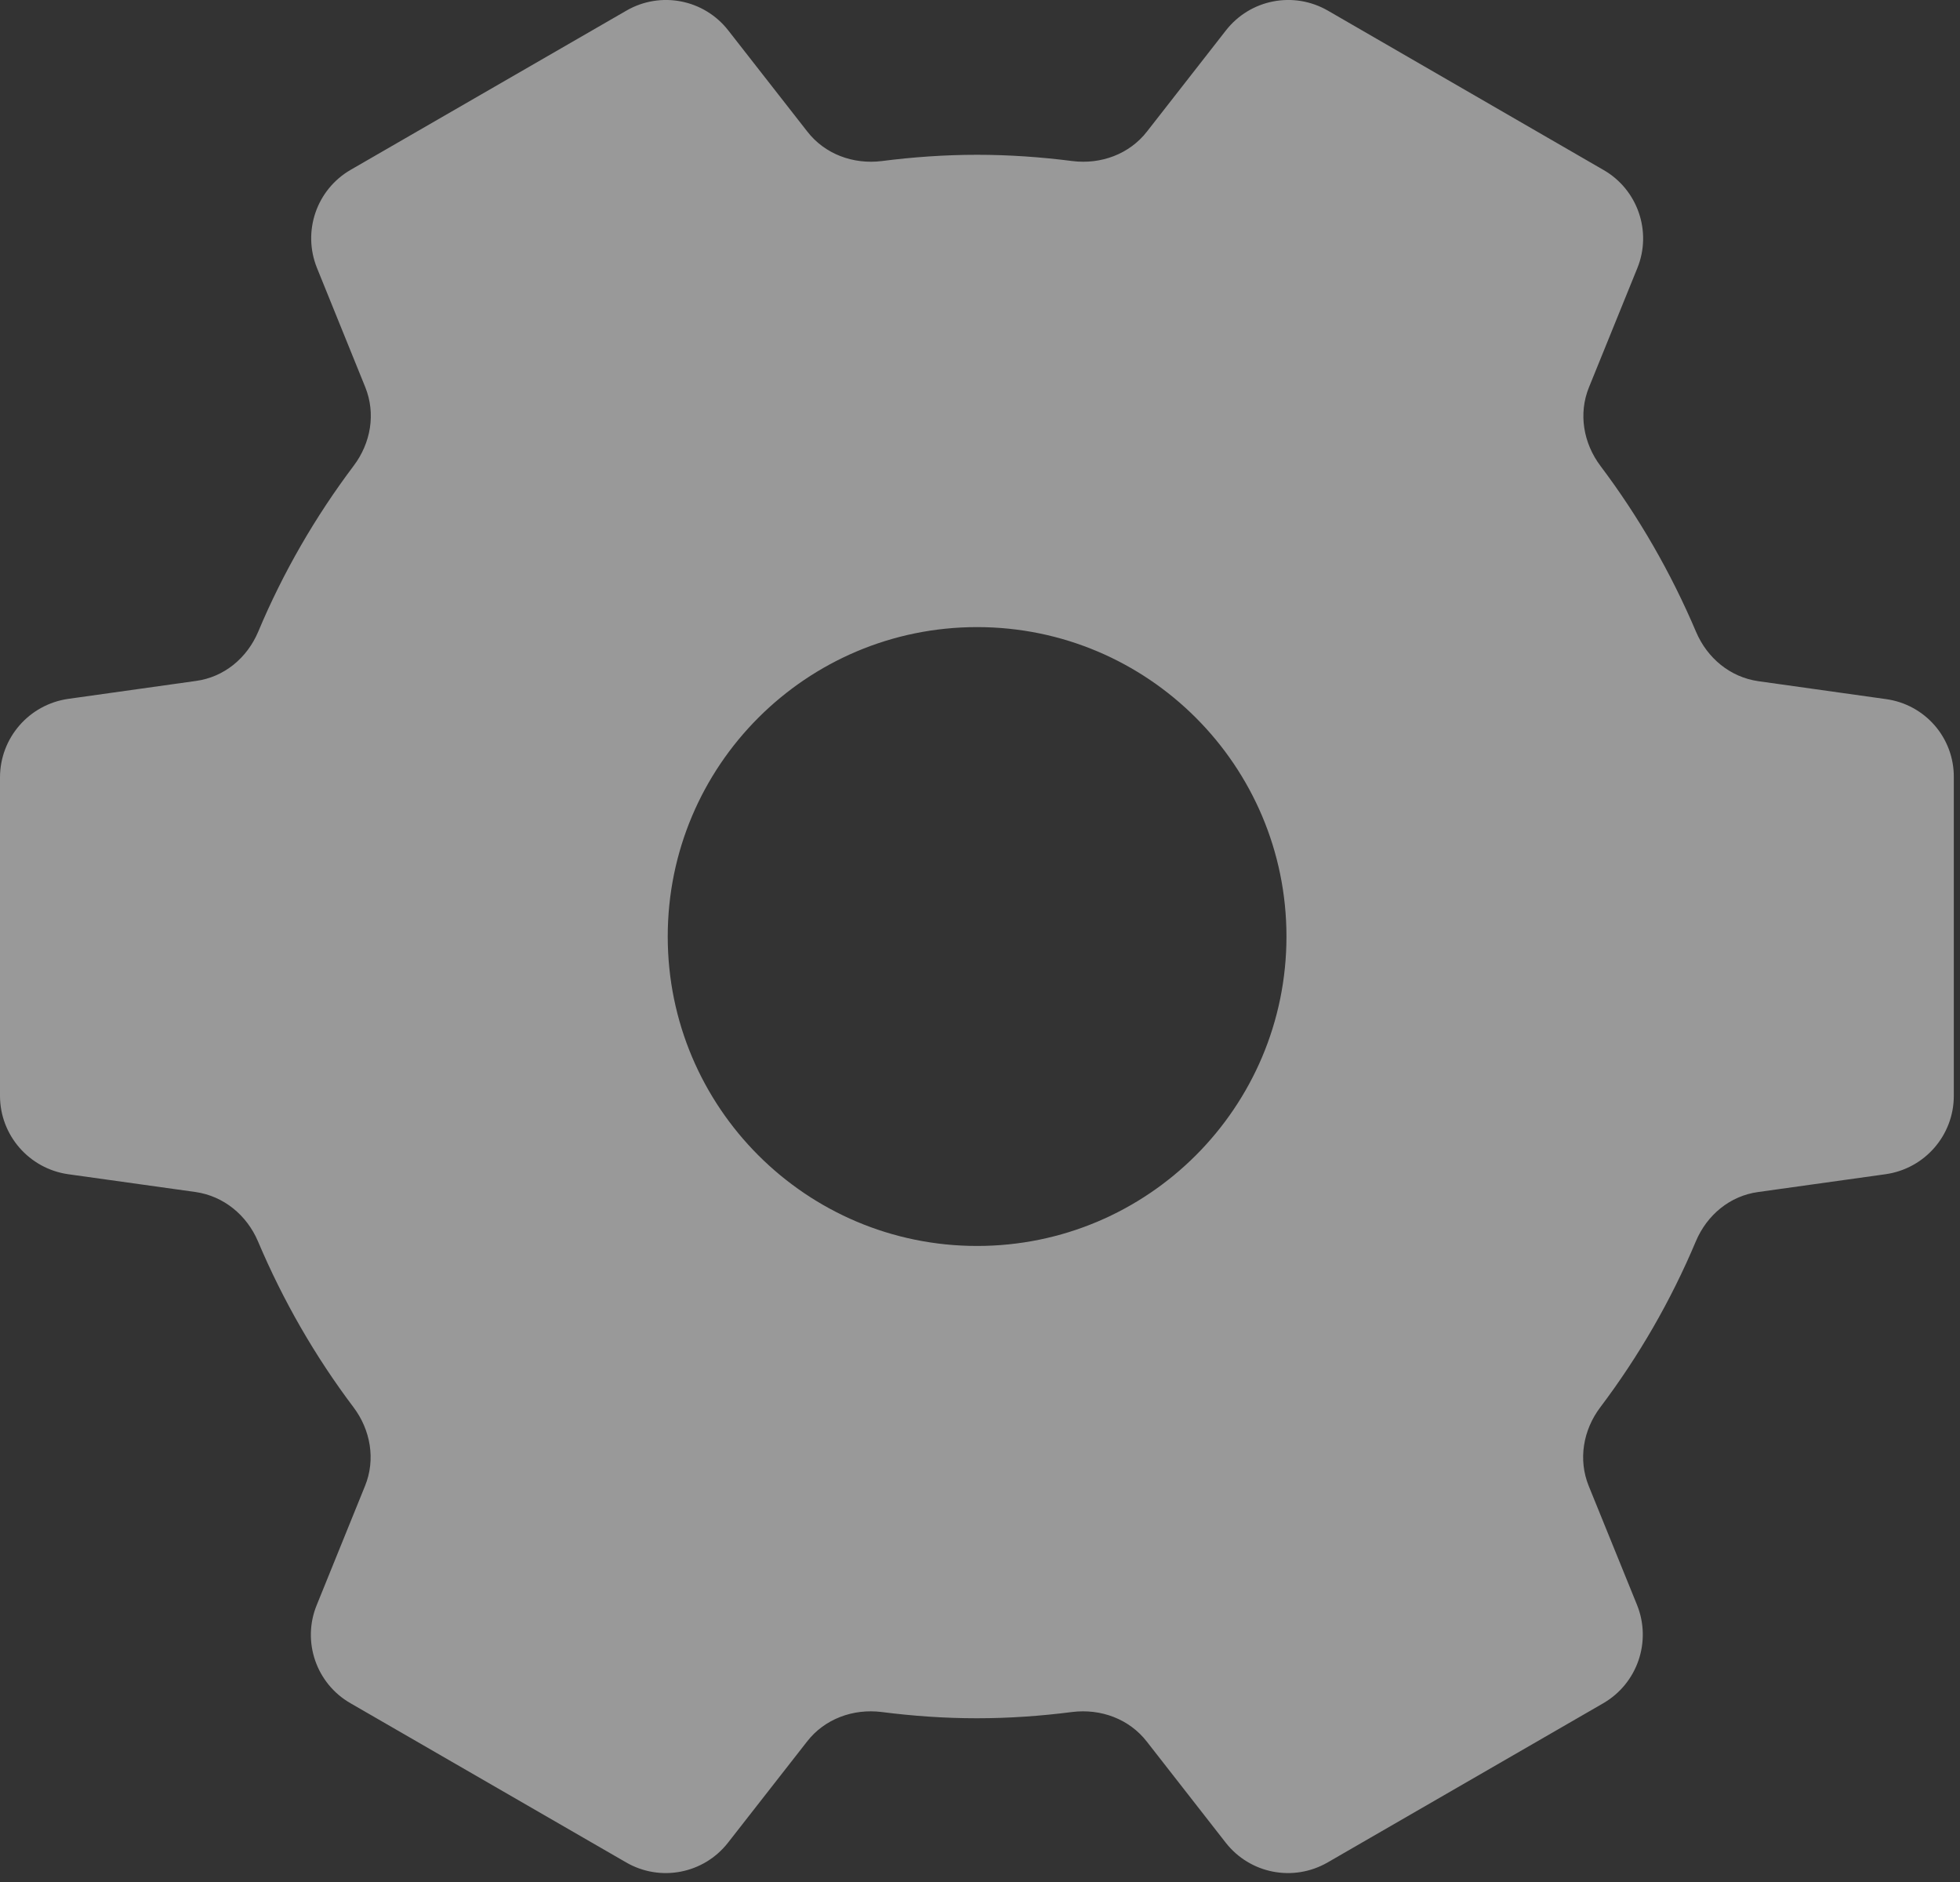 <svg width="25" height="24" viewBox="0 0 25 24" fill="none" xmlns="http://www.w3.org/2000/svg">
<rect x="0" y="0" width="25" height="24" fill="#333333" stroke="none"/>
<path fill-rule="evenodd" clip-rule="evenodd" d="M22.429 8.687L24.054 8.915C24.554 8.983 24.926 9.409 24.921 9.915V13.974C24.921 14.477 24.551 14.903 24.051 14.974L22.426 15.201C22.065 15.25 21.773 15.494 21.631 15.829C21.312 16.588 20.901 17.298 20.412 17.946C20.193 18.235 20.128 18.613 20.264 18.949L20.881 20.468C21.068 20.934 20.886 21.468 20.449 21.721L16.935 23.75C16.497 24.003 15.943 23.895 15.633 23.497L14.628 22.21C14.403 21.92 14.04 21.787 13.676 21.832C13.278 21.883 12.872 21.912 12.46 21.912C12.048 21.912 11.642 21.883 11.244 21.832C10.881 21.787 10.517 21.92 10.293 22.21L9.287 23.497C8.977 23.895 8.423 24.003 7.986 23.75L4.472 21.721C4.034 21.471 3.849 20.934 4.04 20.468L4.656 18.949C4.793 18.613 4.727 18.235 4.509 17.946C4.02 17.298 3.611 16.588 3.29 15.829C3.148 15.497 2.855 15.253 2.494 15.201L0.869 14.974C0.372 14.903 0 14.477 0 13.974V9.915C0 9.409 0.372 8.983 0.872 8.912L2.497 8.684C2.858 8.636 3.151 8.392 3.293 8.057C3.611 7.298 4.023 6.588 4.511 5.94C4.73 5.65 4.795 5.275 4.659 4.937L4.043 3.417C3.855 2.951 4.037 2.417 4.474 2.165L7.989 0.136C8.426 -0.117 8.98 -0.009 9.29 0.389L10.296 1.676C10.52 1.966 10.883 2.099 11.247 2.054C11.645 2.003 12.051 1.974 12.463 1.974C12.875 1.974 13.281 2.003 13.679 2.054C14.043 2.099 14.406 1.966 14.631 1.676L15.636 0.389C15.946 -0.009 16.5 -0.117 16.938 0.136L20.452 2.167C20.889 2.417 21.074 2.954 20.884 3.42L20.267 4.94C20.131 5.275 20.196 5.653 20.415 5.943C20.903 6.591 21.312 7.301 21.634 8.059C21.776 8.392 22.068 8.636 22.429 8.687ZM8.517 11.943C8.517 14.122 10.284 15.889 12.463 15.889C14.642 15.889 16.409 14.122 16.409 11.943C16.409 9.764 14.642 7.997 12.463 7.997C10.284 7.997 8.517 9.764 8.517 11.943Z" fill="#FFFFFF" fill-opacity="0.5"/>
</svg>
